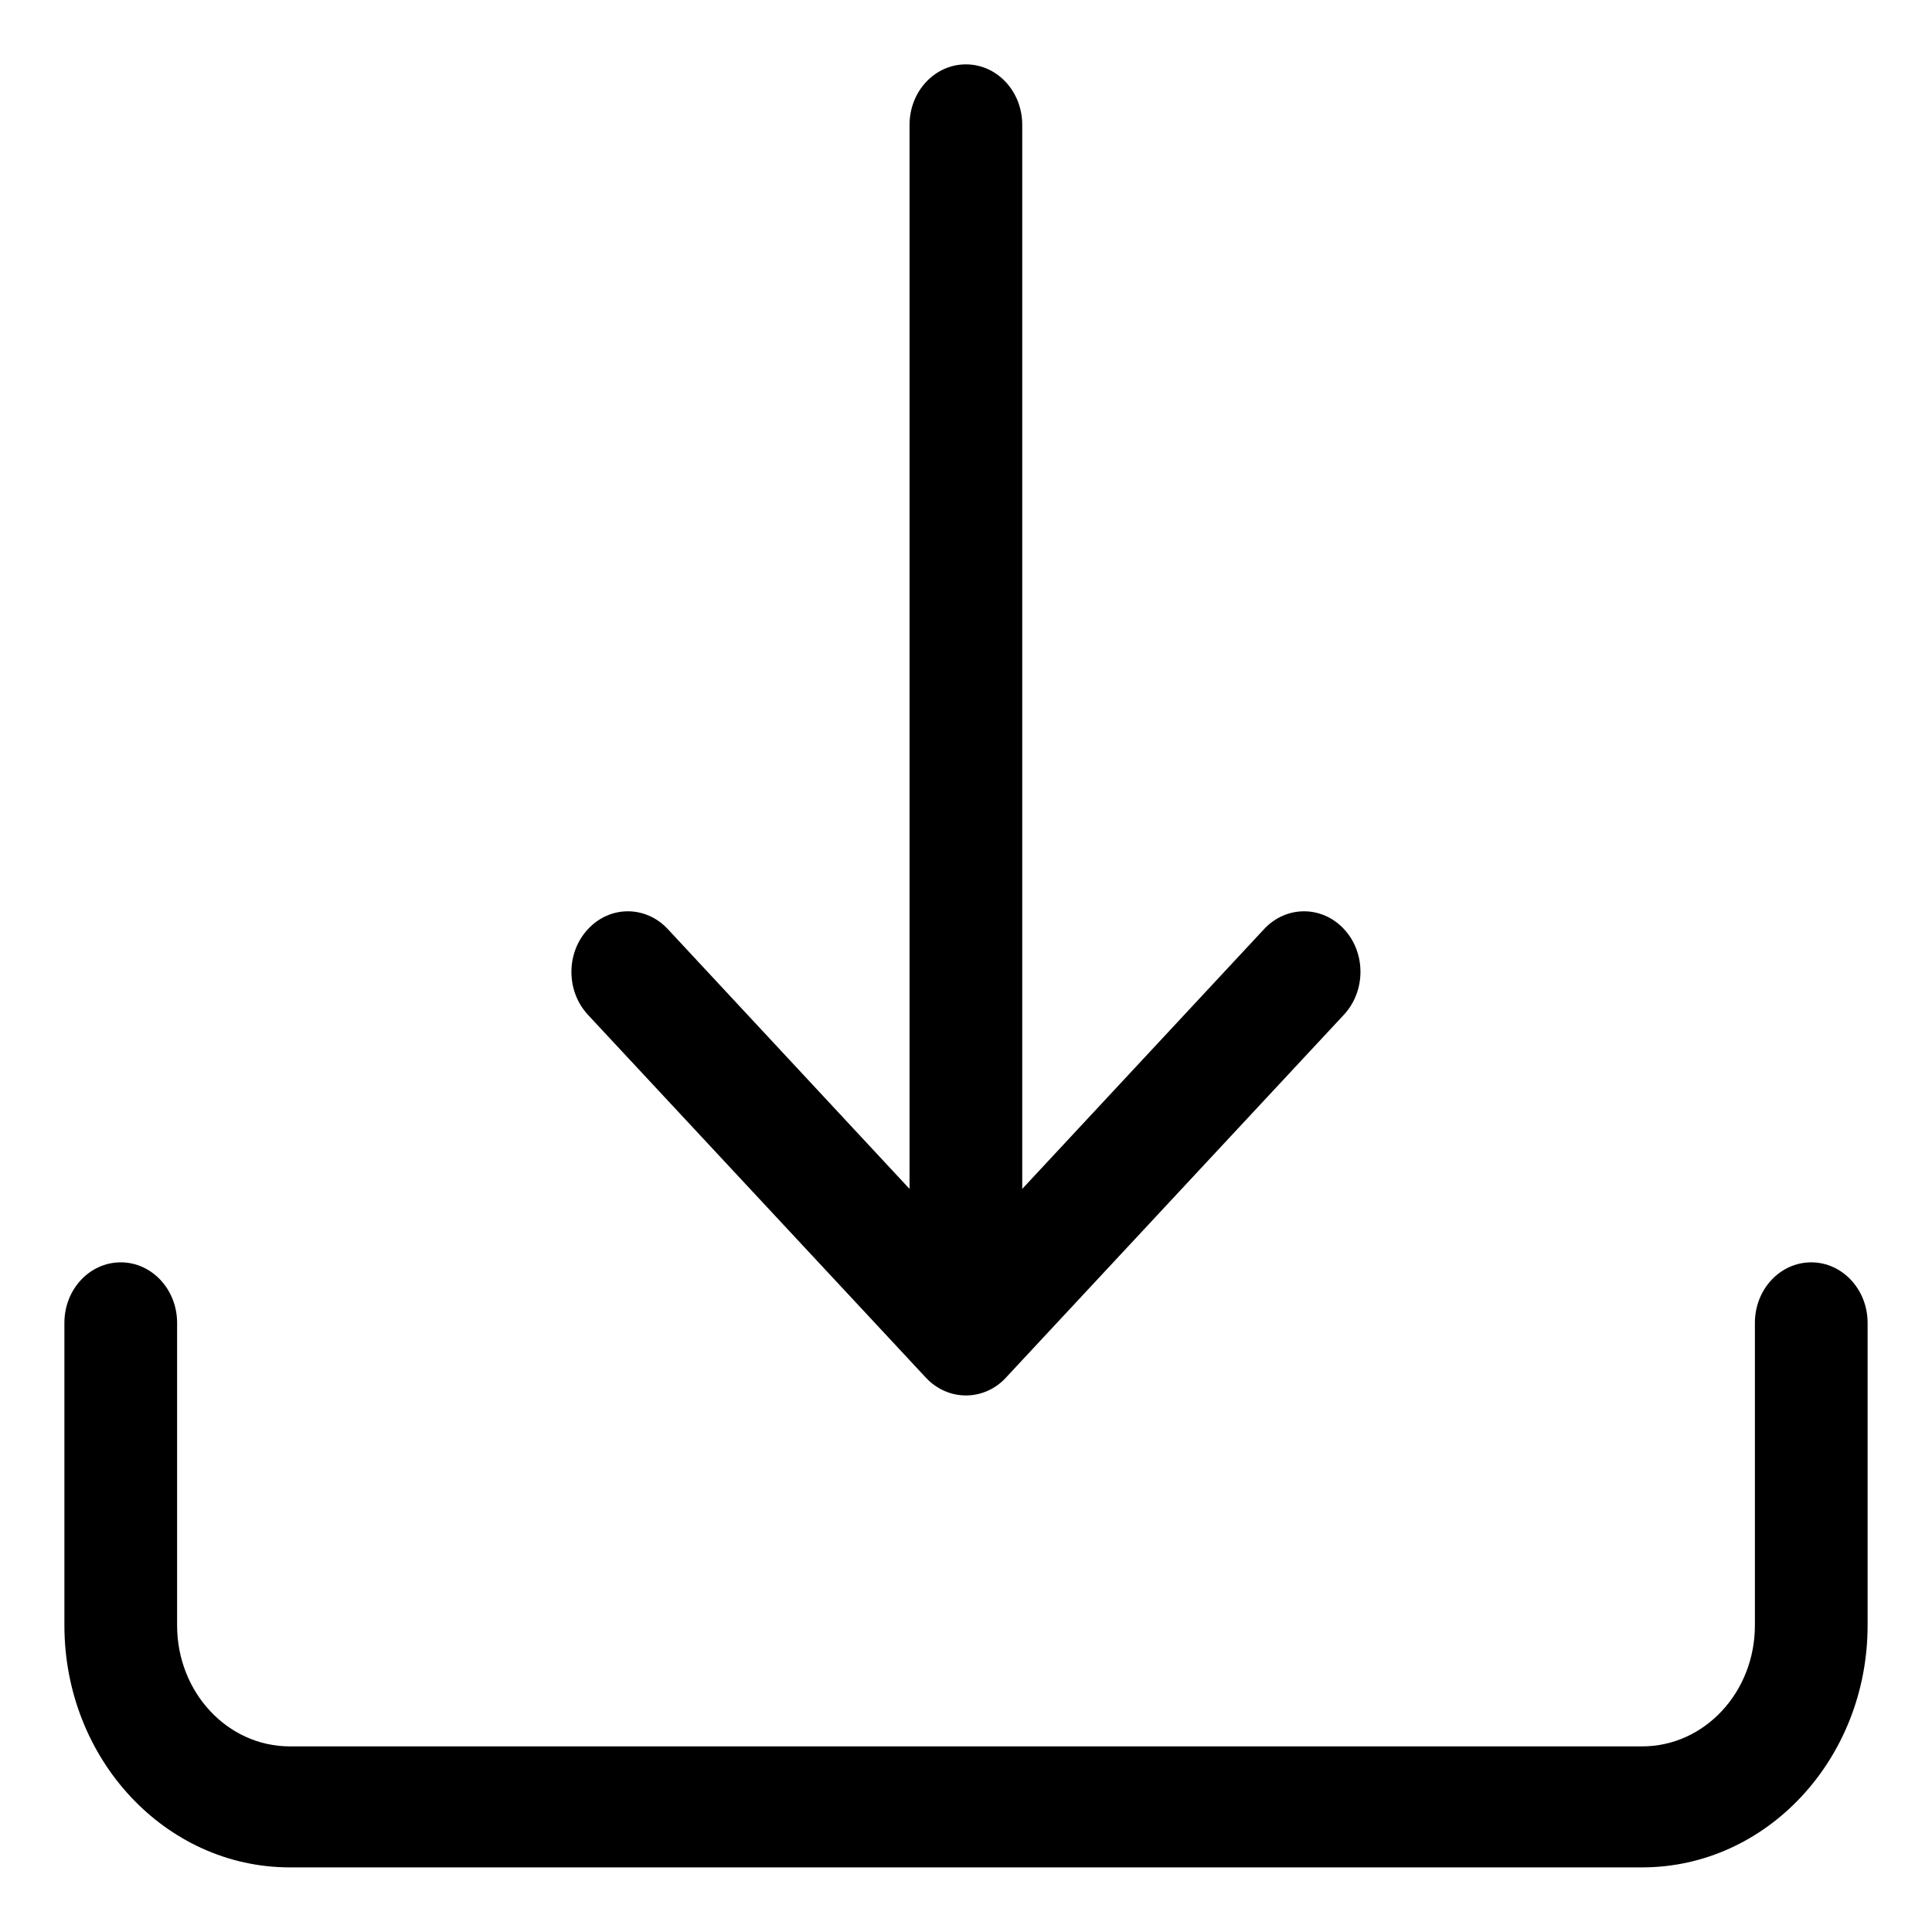 <?xml version='1.0' encoding='UTF-8' standalone='no'?>
<svg enable-background="new 0 0 16 16" height="60" id="Ebene_1" version="1.1" width="60" x="0px" xml:space="preserve" y="0px" xmlns="http://www.w3.org/2000/svg" xmlns:atv="http://webmi.atvise.com/2007/svgext" xmlns:xlink="http://www.w3.org/1999/xlink">
 <defs>
  <linearGradient gradientUnits="objectBoundingBox" id="SVGID_1_" x1="-0.29" x2="0.793" y1="0.137" y2="0.64">
   <stop offset="0" stop-color="#9d9d9c"/>
   <stop offset="1" stop-color="#c3c3b"/>
  </linearGradient>
  <linearGradient gradientUnits="objectBoundingBox" id="SVGID_2_" x1="0.037" x2="0.934" y1="0.037" y2="1.068">
   <stop offset="0" stop-color="#9d9d9c"/>
   <stop offset="1" stop-color="#c3c3b"/>
  </linearGradient>
 </defs>
 <script atv:desc="" atv:name="" type="text/ecmascript"/>
 <g atv:refpx="30" atv:refpy="30" id="id_2" transform="matrix(3.5,0,0,3.758,-5,-5.517)">
  <path atv:refpx="8" atv:refpy="12.4" d="M2.5,11.9C2.776,11.9 3,12.124 3,12.4L3,14.9C3,15.453 3.447,15.9 4,15.9L16,15.9C16.552,15.9 17,15.453 17,14.9L17,12.4C17,12.124 17.223,11.9 17.5,11.9C17.776,11.9 18,12.124 18,12.4L18,14.9C18,16.004 17.104,16.9 16,16.9L4,16.9C2.895,16.9 2,16.004 2,14.9L2,12.4C2,12.124 2.223,11.9 2.5,11.9" fill="$SYMBOLCOLOR$" id="id_0" stroke-width="1"/>
  <path atv:refpx="10" atv:refpy="7" d="M10.353,12.854C10.26,12.948 10.132,13 9.999,13C9.867,13 9.739,12.948 9.645,12.854L6.645,9.854C6.45,9.658 6.45,9.341 6.646,9.146C6.841,8.95 7.158,8.95 7.354,9.146L9.499,11.293L9.499,2.5C9.499,2.223 9.723,2 9.999,2C10.276,2 10.499,2.223 10.499,2.5L10.499,11.293L12.645,9.146C12.841,8.95 13.158,8.95 13.354,9.146C13.549,9.341 13.549,9.658 13.353,9.854Z" fill="$SYMBOLCOLOR$" id="id_1" stroke-width="1"/>
 </g>
</svg>
